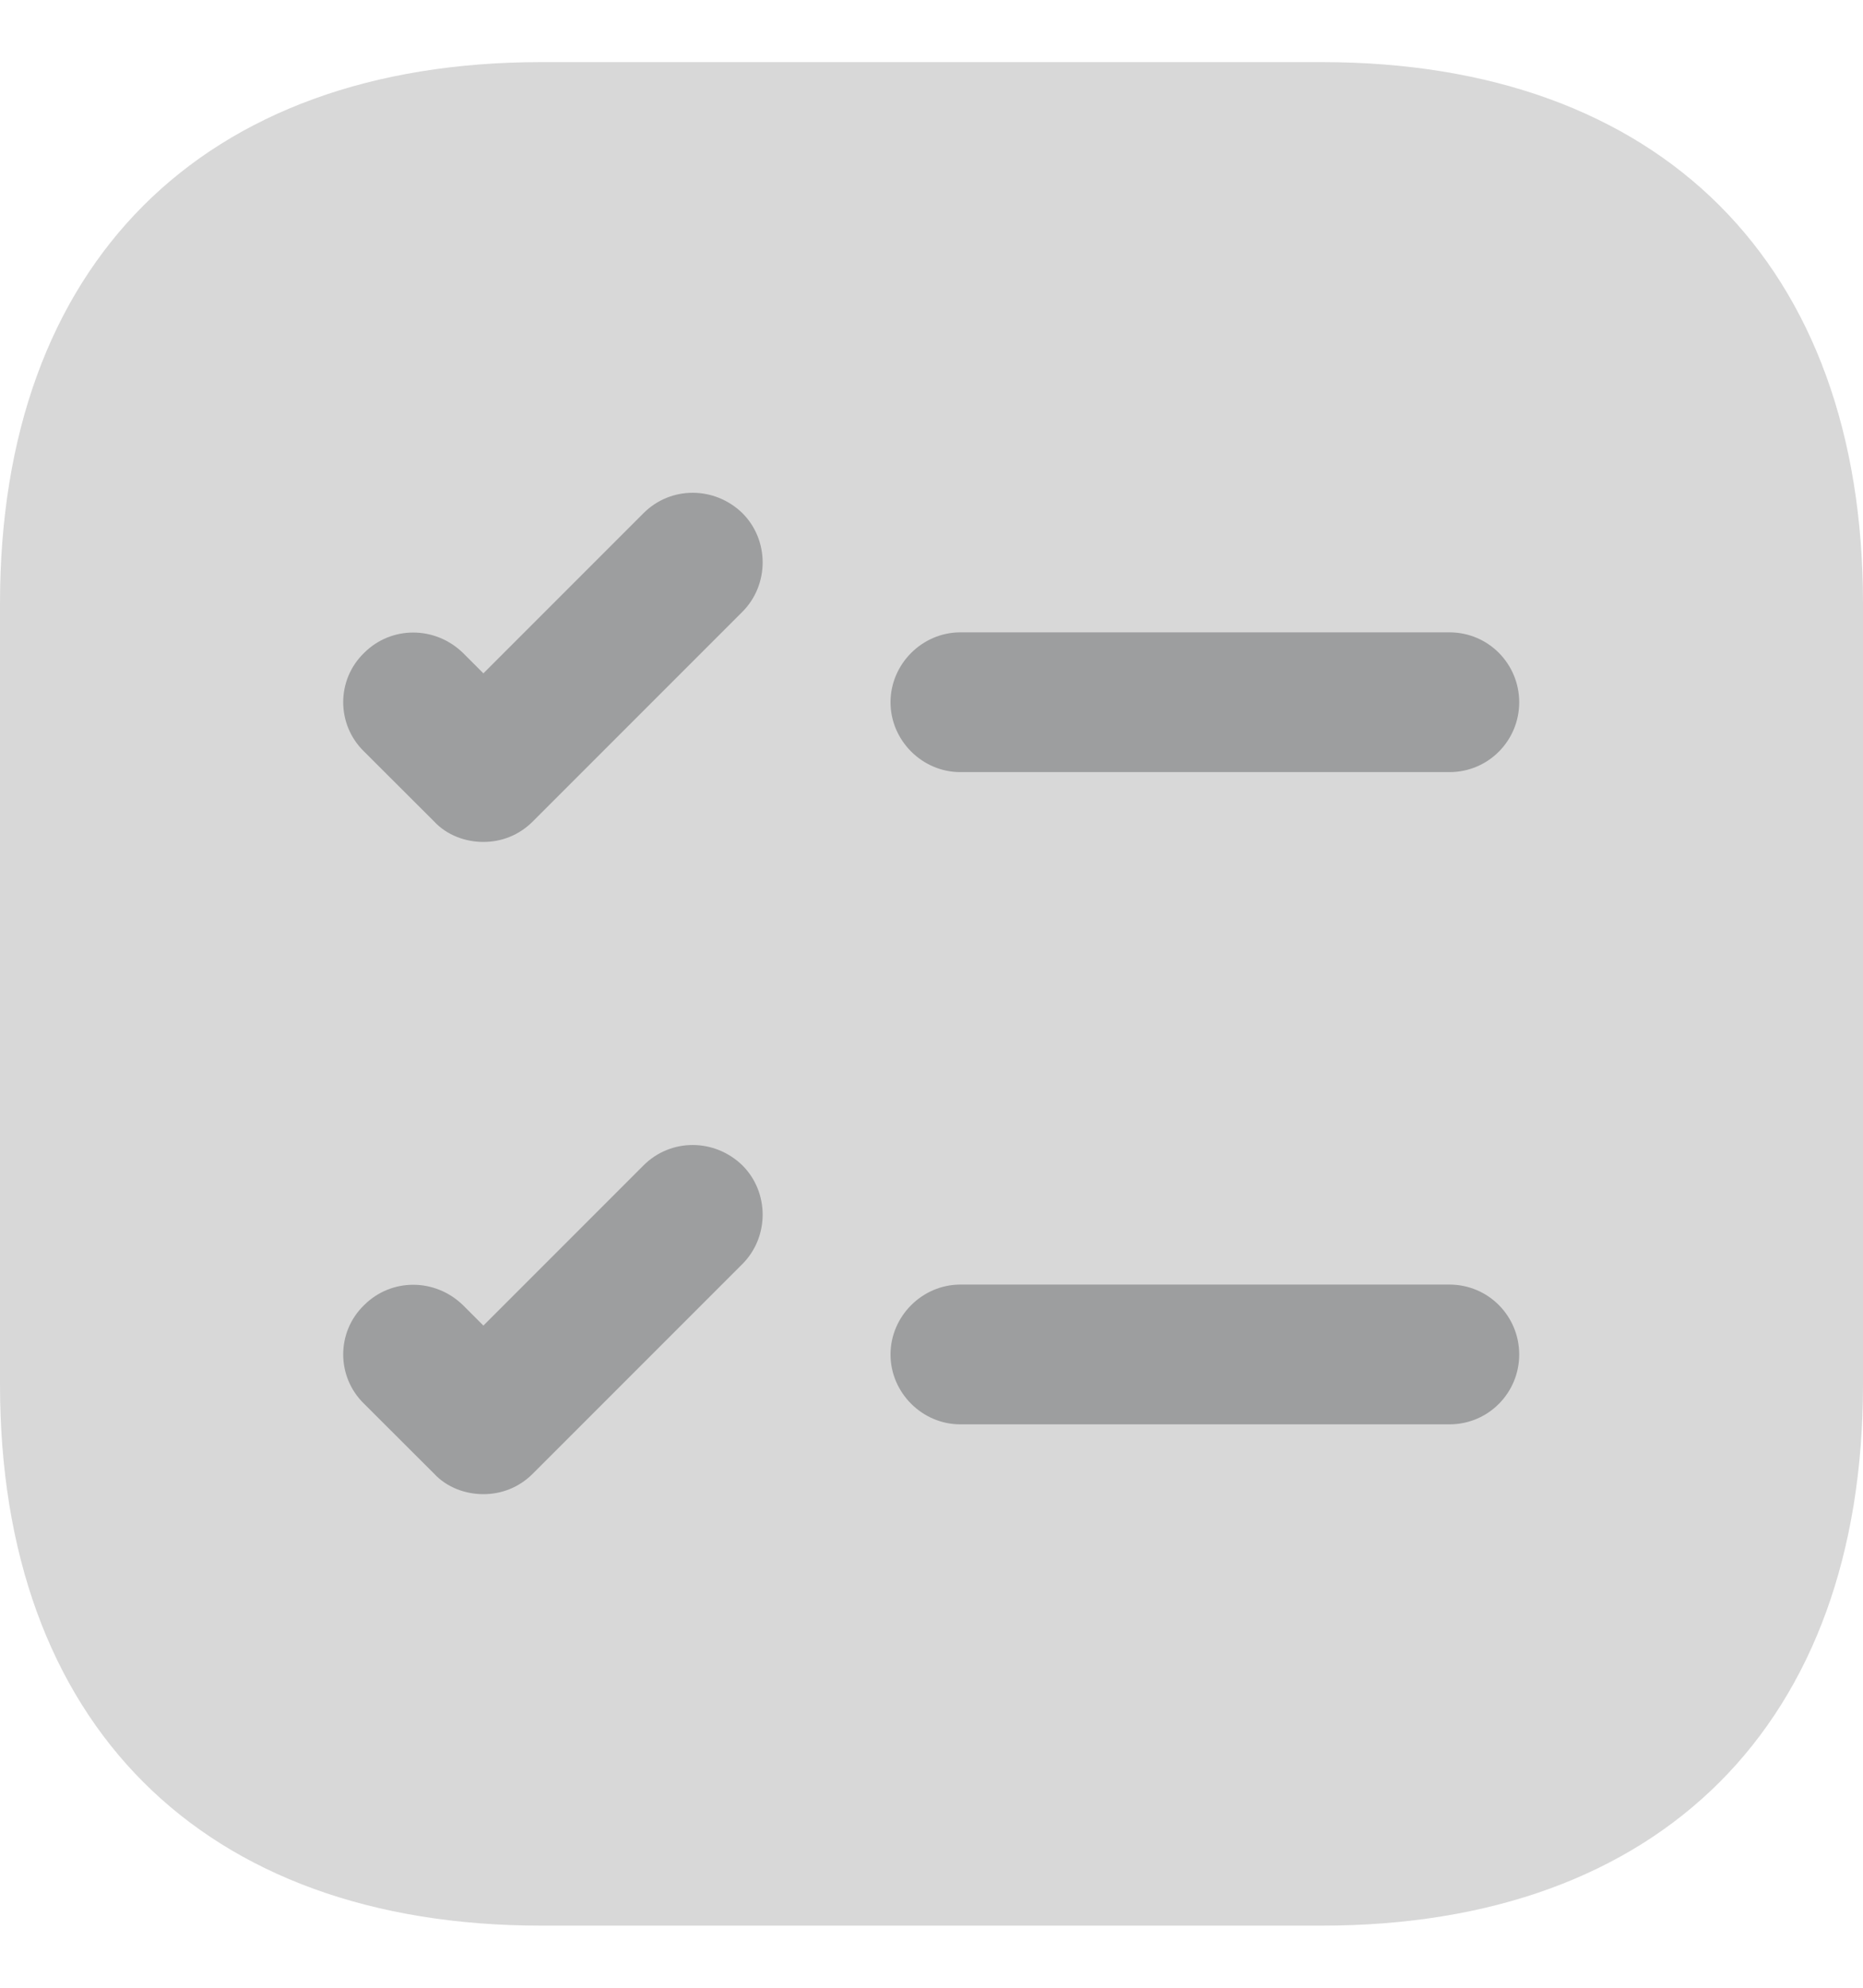 <svg width="15" height="16" viewBox="0 0 15 16" fill="none" xmlns="http://www.w3.org/2000/svg">
<path opacity="0.4" d="M10.643 0.5H4.357C1.627 0.5 0 2.127 0 4.857V11.143C0 13.873 1.627 15.5 4.357 15.5H10.643C13.373 15.5 15 13.873 15 11.143V4.857C15 2.127 13.373 0.5 10.643 0.5Z" fill="#9D9E9F"/>
<path d="M12.232 5.653C12.232 5.96 11.985 6.215 11.67 6.215H7.732C7.425 6.215 7.17 5.96 7.17 5.653C7.17 5.345 7.425 5.09 7.732 5.09H11.67C11.985 5.09 12.232 5.345 12.232 5.653Z" fill="#9D9E9F"/>
<path d="M5.977 4.925L4.29 6.612C4.177 6.725 4.035 6.777 3.892 6.777C3.75 6.777 3.6 6.725 3.495 6.612L2.932 6.05C2.707 5.832 2.707 5.472 2.932 5.255C3.15 5.037 3.502 5.037 3.727 5.255L3.892 5.42L5.182 4.13C5.4 3.912 5.752 3.912 5.977 4.13C6.195 4.347 6.195 4.707 5.977 4.925Z" fill="#9D9E9F"/>
<path d="M12.232 10.903C12.232 11.21 11.985 11.465 11.67 11.465H7.732C7.425 11.465 7.17 11.21 7.17 10.903C7.17 10.595 7.425 10.34 7.732 10.34H11.67C11.985 10.34 12.232 10.595 12.232 10.903Z" fill="#9D9E9F"/>
<path d="M5.977 10.175L4.29 11.862C4.177 11.975 4.035 12.027 3.892 12.027C3.75 12.027 3.6 11.975 3.495 11.862L2.932 11.3C2.707 11.082 2.707 10.722 2.932 10.505C3.15 10.287 3.502 10.287 3.727 10.505L3.892 10.67L5.182 9.38C5.4 9.162 5.752 9.162 5.977 9.38C6.195 9.597 6.195 9.957 5.977 10.175Z" fill="#9D9E9F"/>
</svg>
